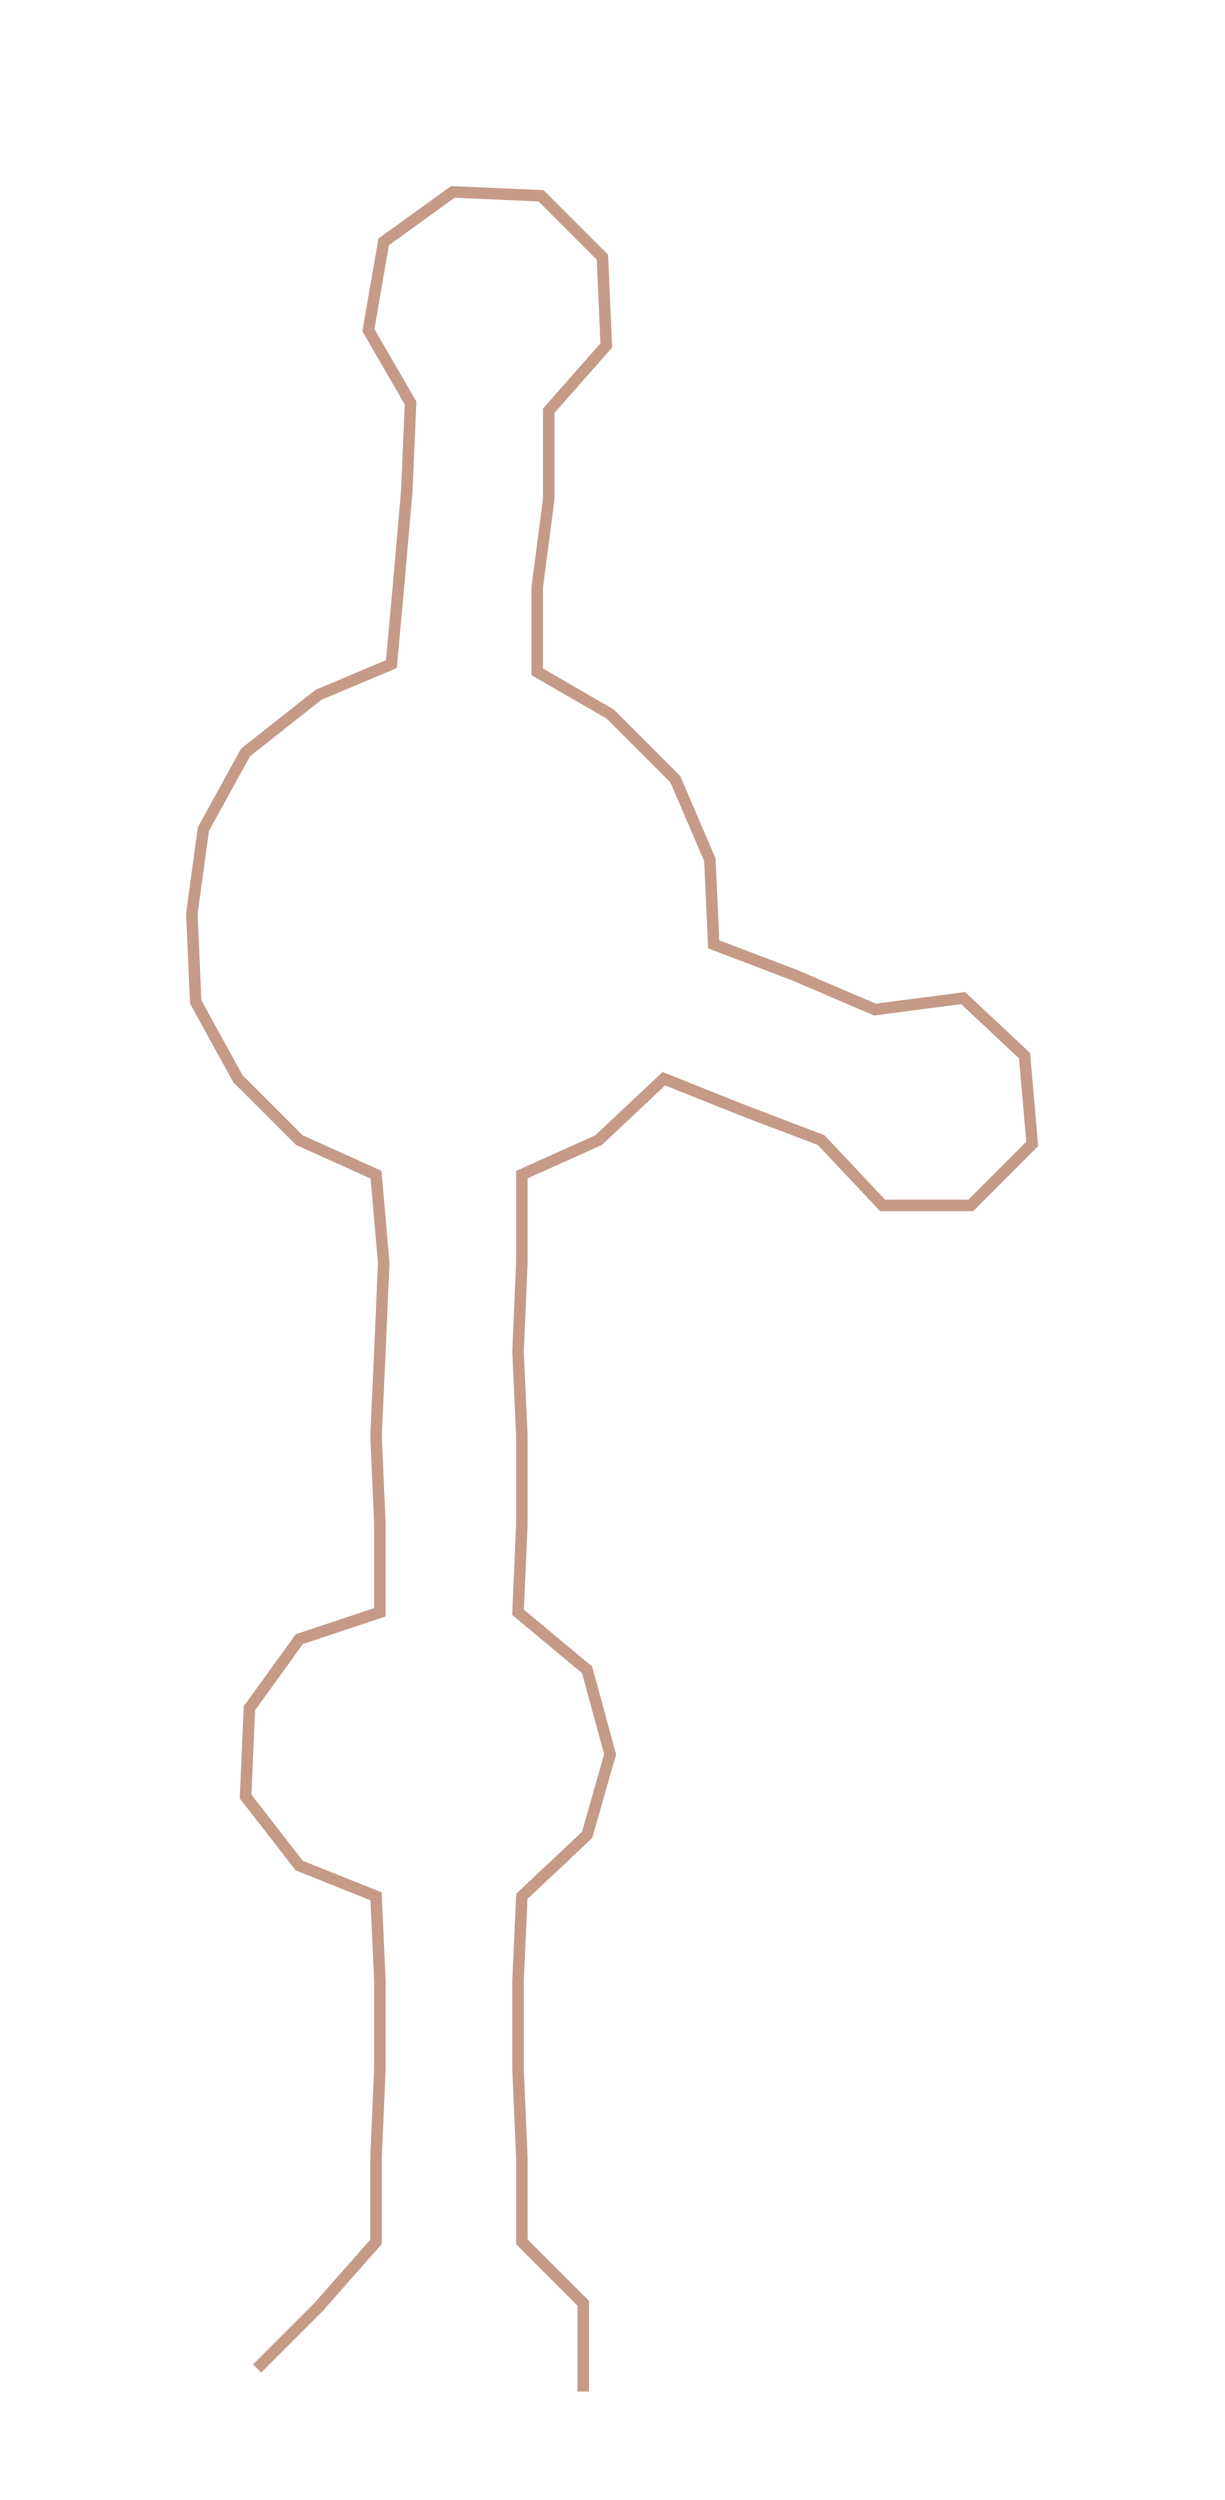 <ns0:svg xmlns:ns0="http://www.w3.org/2000/svg" width="147.064px" height="300px" viewBox="0 0 319.24 651.227"><ns0:path style="stroke:#c59a87;stroke-width:3px;fill:none;" d="M67 617 L67 617 L83 601 L98 584 L98 562 L99 539 L99 516 L98 494 L78 486 L64 468 L65 445 L78 427 L99 420 L99 397 L98 374 L99 352 L100 329 L98 306 L78 297 L62 281 L51 261 L50 238 L53 216 L64 196 L83 181 L102 173 L104 151 L106 128 L107 105 L96 86 L100 63 L118 50 L141 51 L157 67 L158 90 L143 107 L143 130 L140 153 L140 175 L159 186 L176 203 L185 224 L186 246 L207 254 L228 263 L251 260 L267 275 L269 298 L253 314 L230 314 L214 297 L193 289 L173 281 L156 297 L136 306 L136 329 L135 352 L136 374 L136 397 L135 420 L153 435 L159 457 L153 478 L136 494 L135 516 L135 539 L136 562 L136 584 L152 600 L152 623" /></ns0:svg>